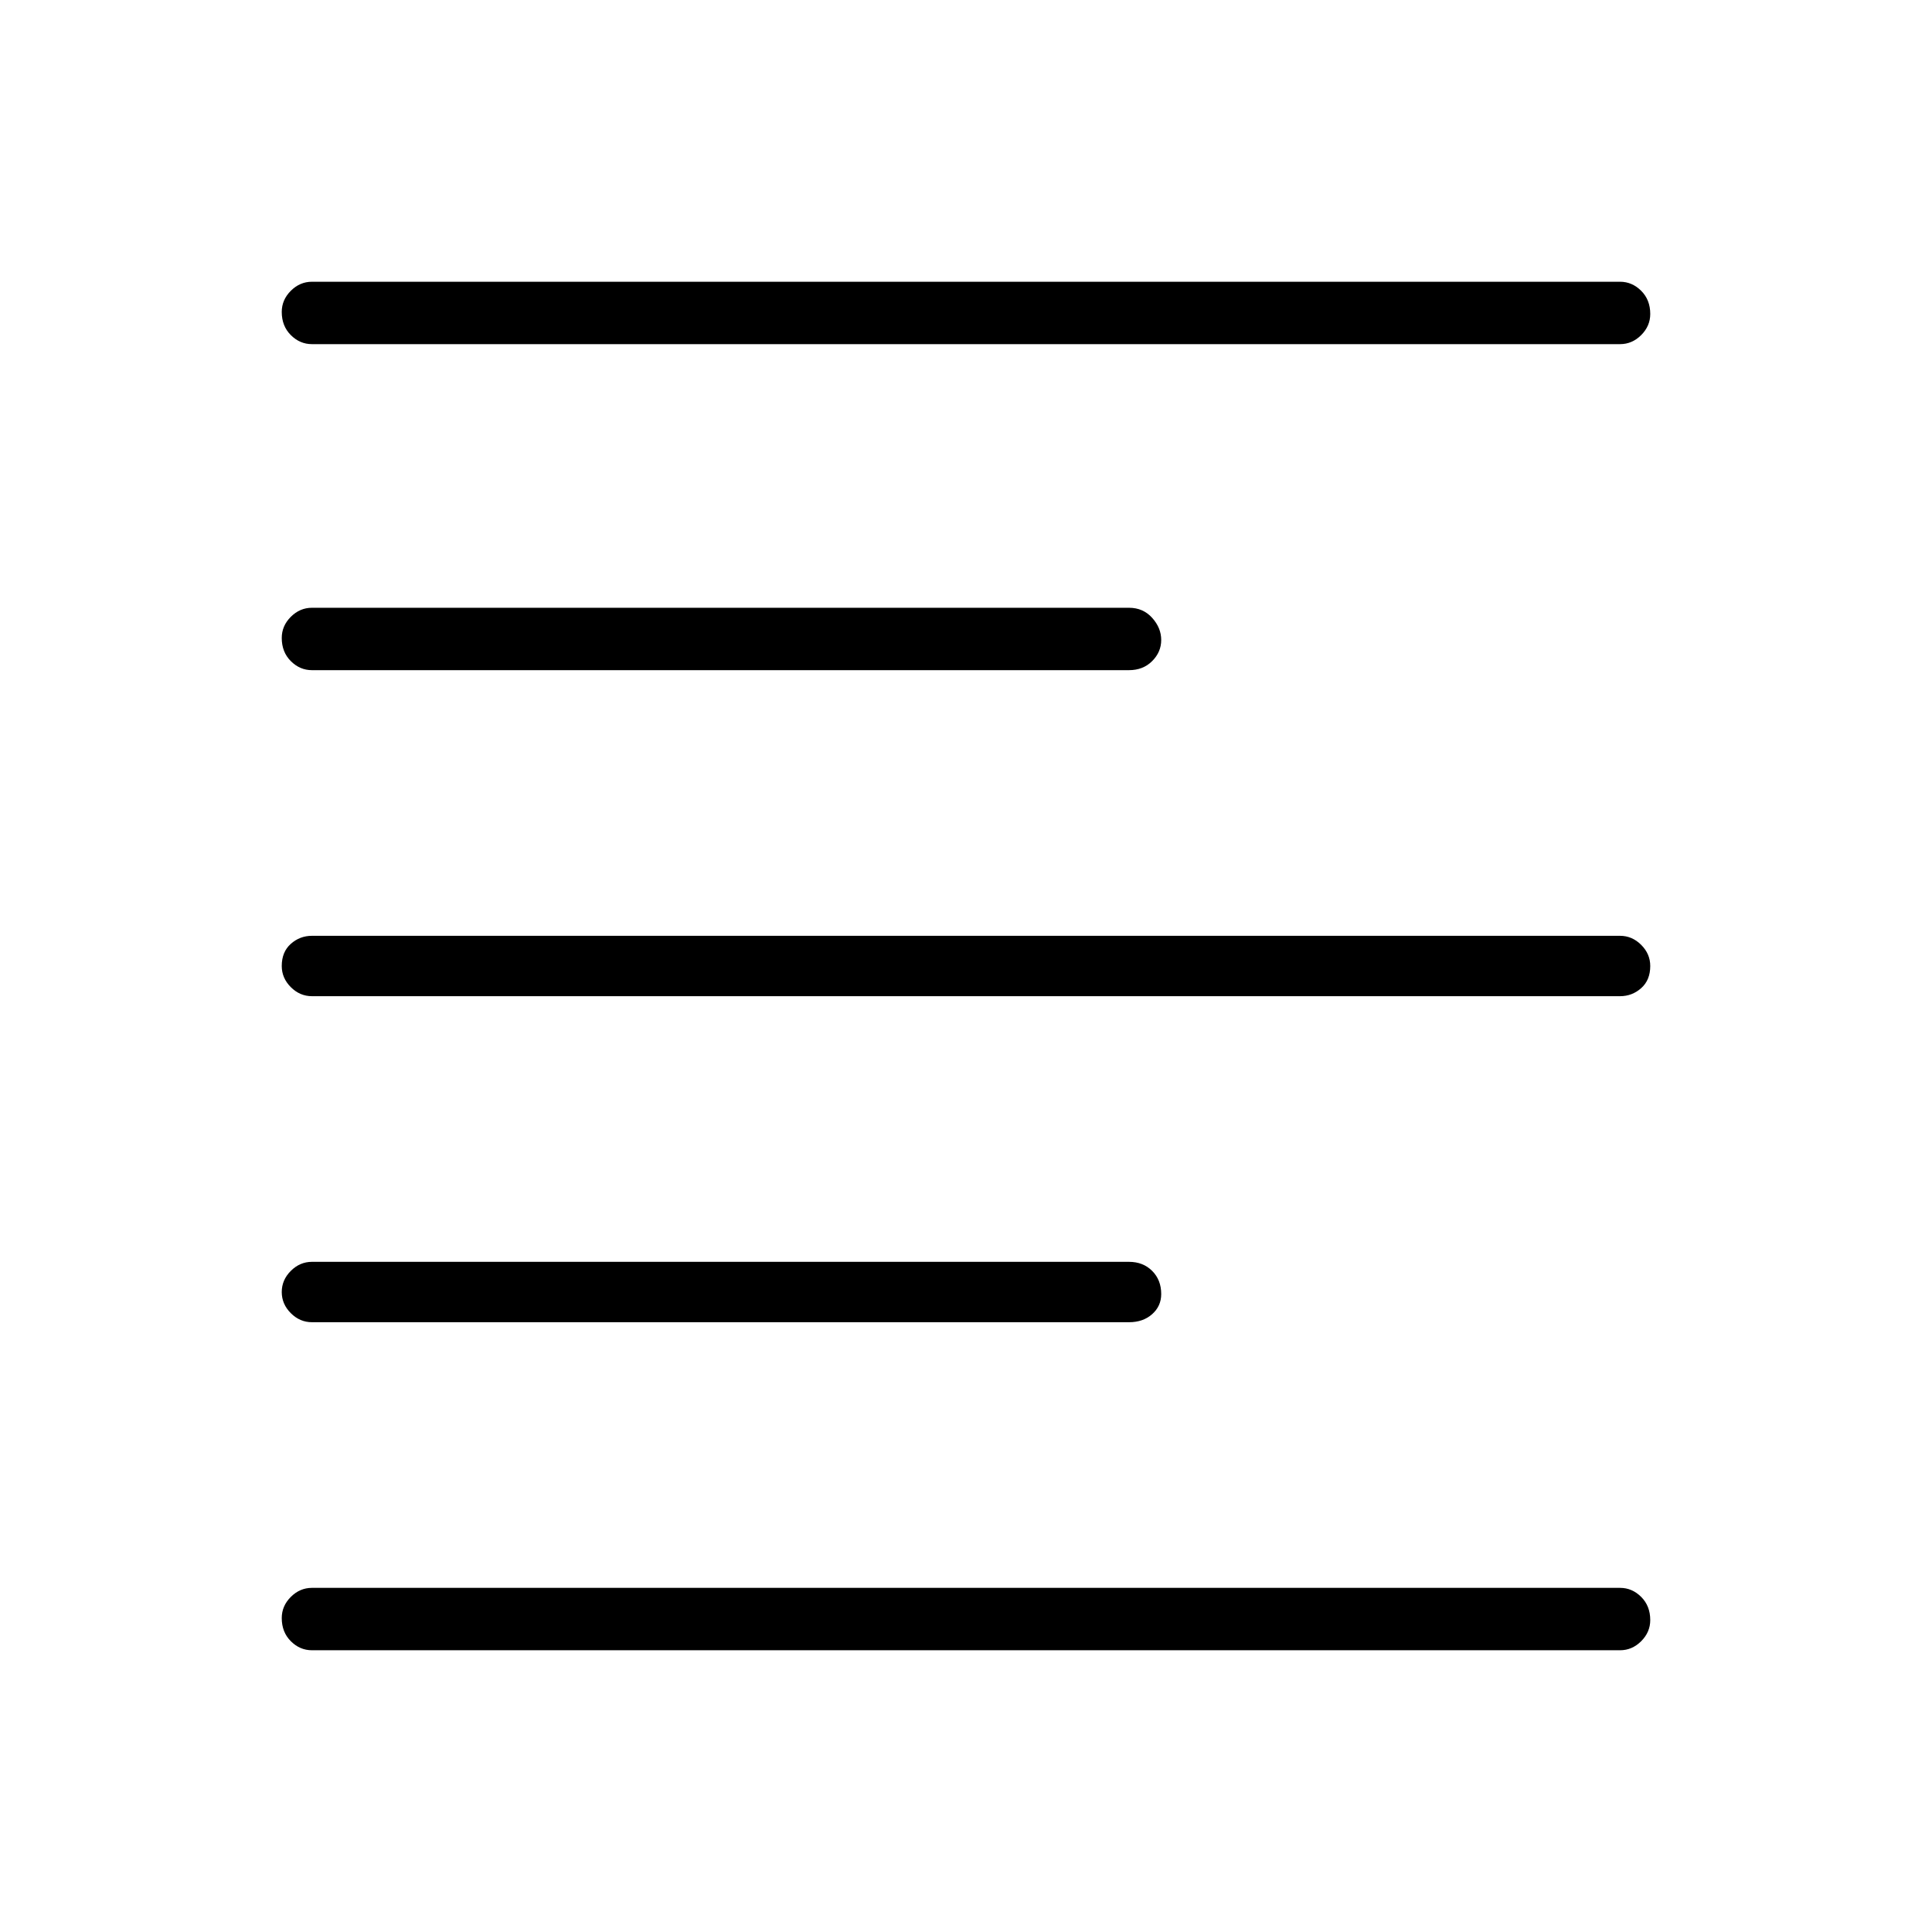 <svg xmlns="http://www.w3.org/2000/svg" width="48" height="48" viewBox="0 0 48 48"><path d="M7.75 32.85q-.3 0-.525-.225Q7 32.4 7 32.1q0-.3.225-.525.225-.225.525-.225h20.3q.35 0 .575.225.225.225.225.575 0 .3-.225.5t-.575.2Zm0-16.2q-.3 0-.525-.225Q7 16.2 7 15.85q0-.3.225-.525.225-.225.525-.225h20.3q.35 0 .575.25.225.25.225.55 0 .3-.225.525-.225.225-.575.225Zm0 8.1q-.3 0-.525-.225Q7 24.3 7 24q0-.35.225-.55.225-.2.525-.2h32.5q.3 0 .525.225Q41 23.7 41 24q0 .35-.225.55-.225.2-.525.2Zm0 16.25q-.3 0-.525-.225Q7 40.55 7 40.2q0-.3.225-.525.225-.225.525-.225h32.5q.3 0 .525.225.225.225.225.575 0 .3-.225.525-.225.225-.525.225Zm0-32.45q-.3 0-.525-.225Q7 8.1 7 7.75q0-.3.225-.525Q7.45 7 7.75 7h32.5q.3 0 .525.225Q41 7.45 41 7.8q0 .3-.225.525-.225.225-.525.225Z"/></svg>
